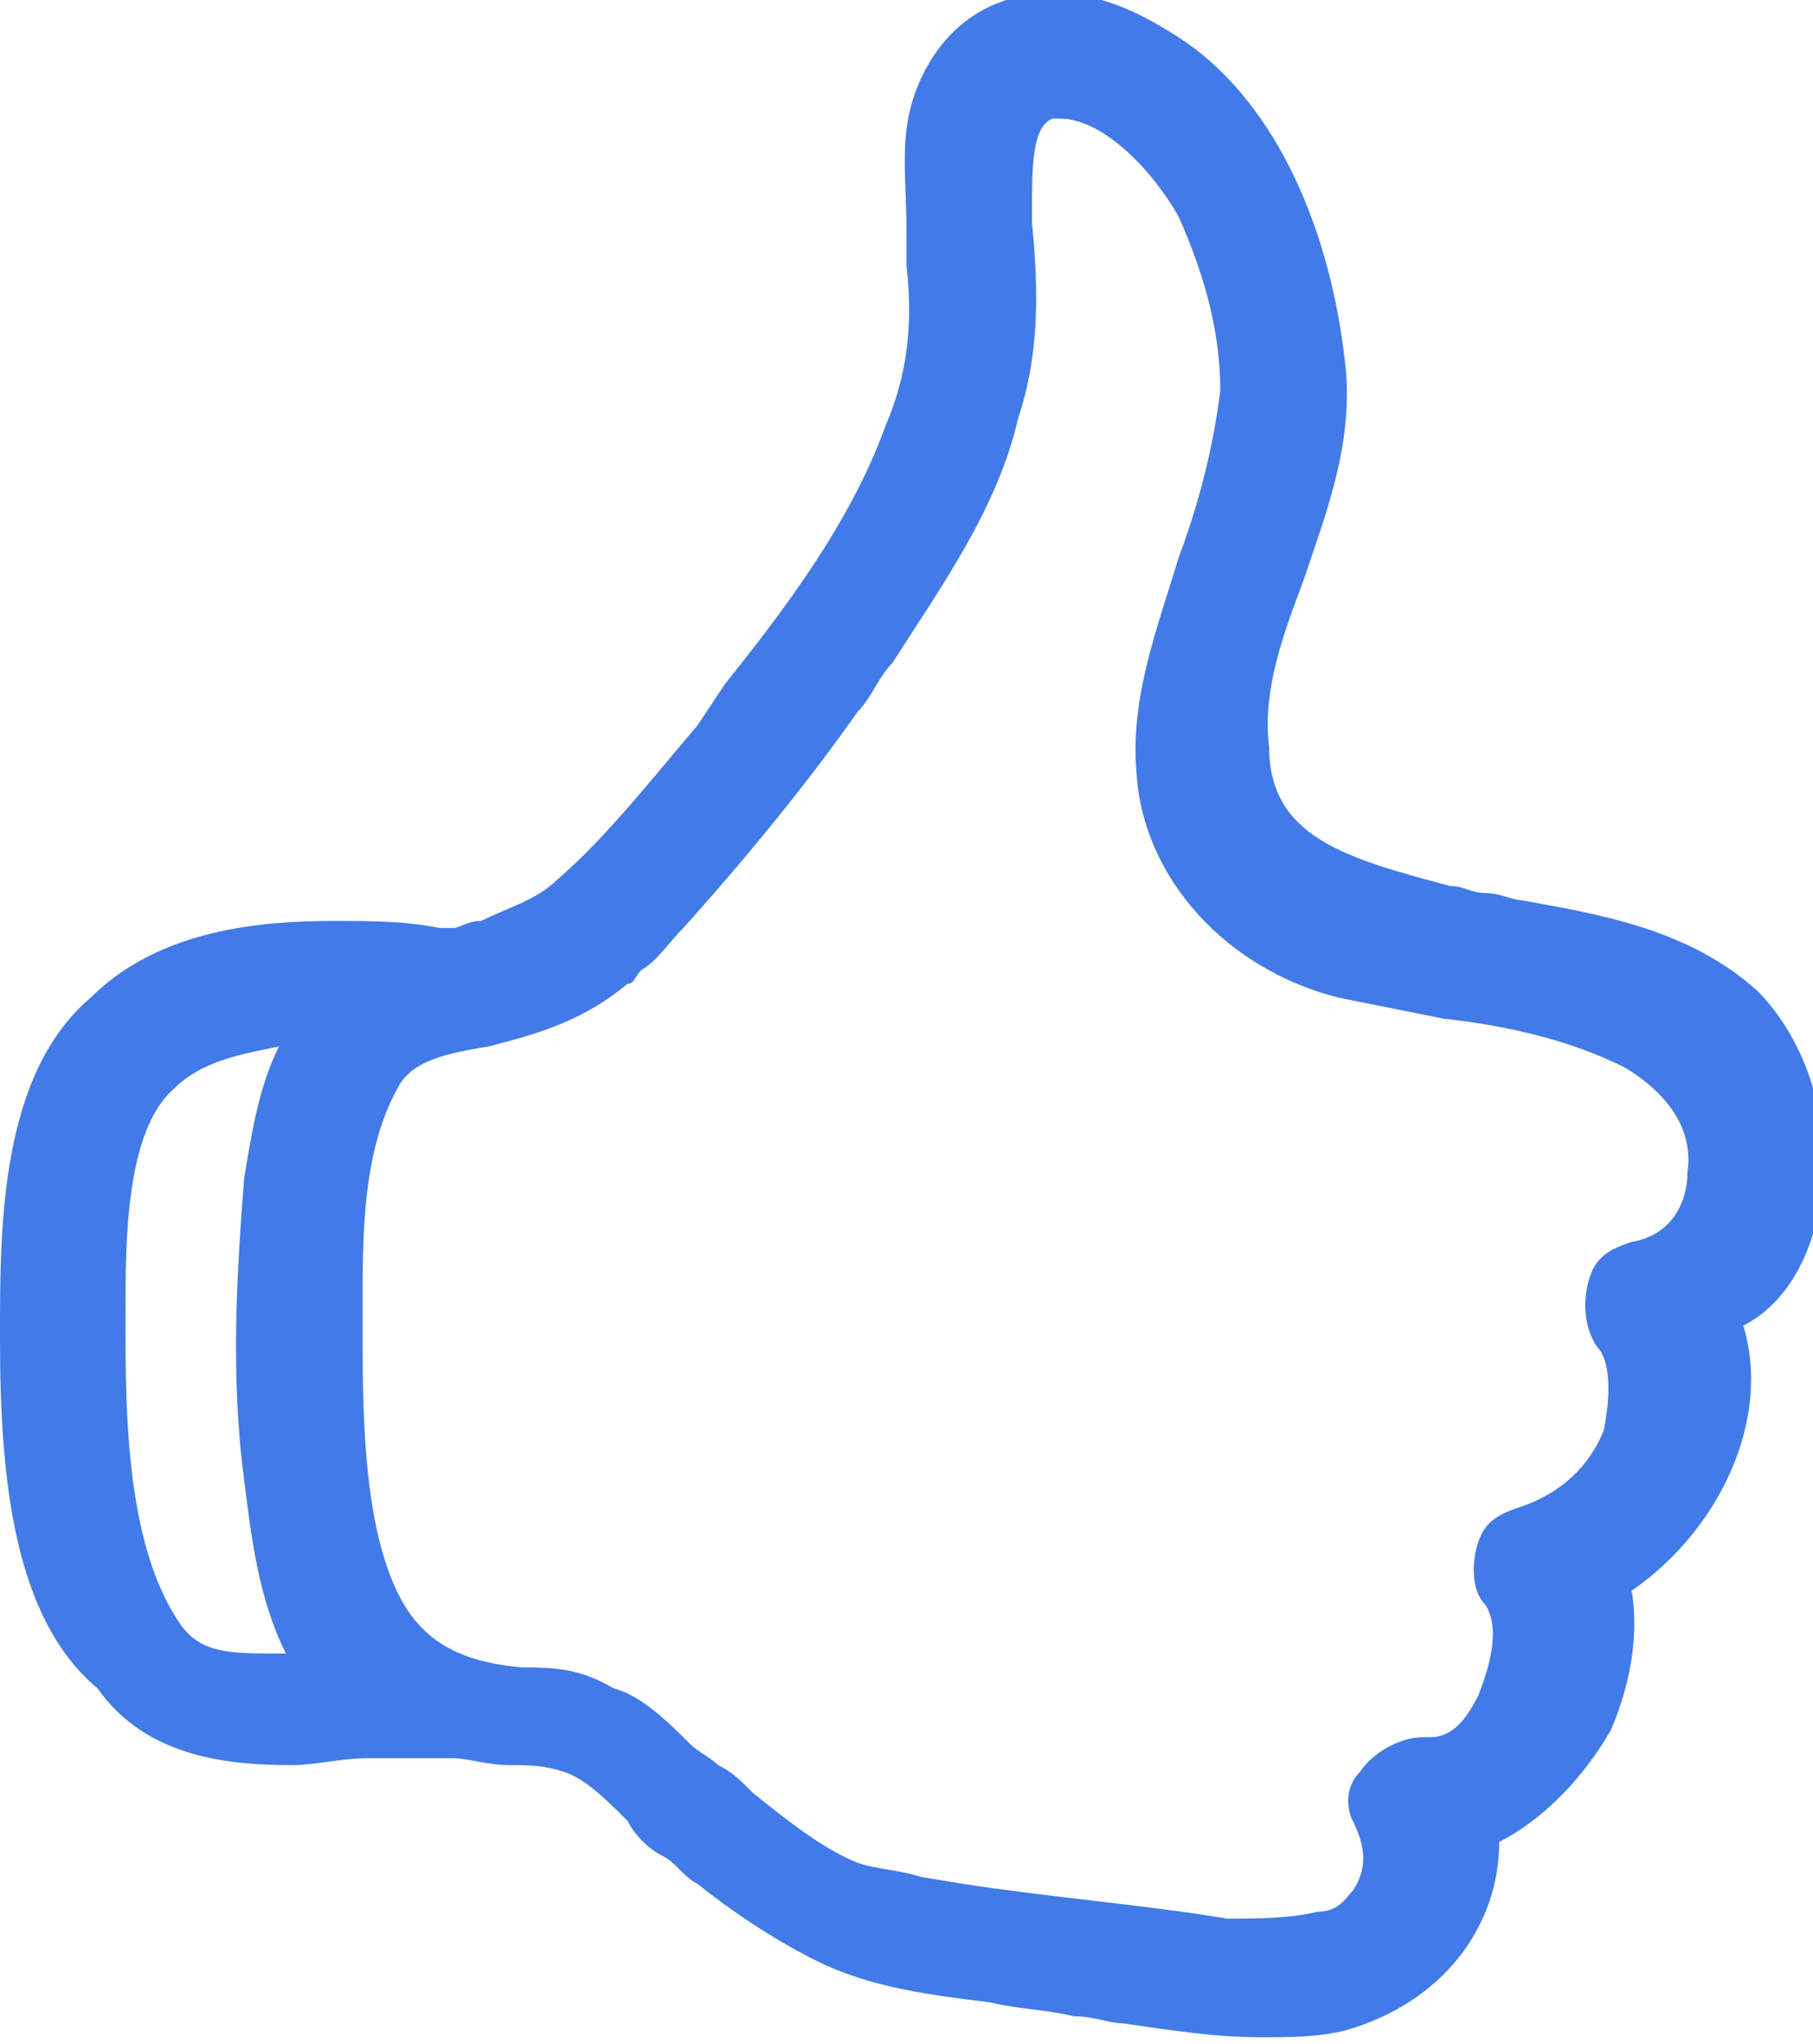 <?xml version="1.0" encoding="utf-8"?>
<!-- Generator: Adobe Illustrator 18.0.0, SVG Export Plug-In . SVG Version: 6.00 Build 0)  -->
<!DOCTYPE svg PUBLIC "-//W3C//DTD SVG 1.1//EN" "http://www.w3.org/Graphics/SVG/1.1/DTD/svg11.dtd">
<svg version="1.1" id="SvgjsSvg1014" xmlns:svgjs="http://svgjs.com/svgjs"
	 xmlns="http://www.w3.org/2000/svg" xmlns:xlink="http://www.w3.org/1999/xlink" x="0px" y="0px" viewBox="1 0 26 29.3"
	 enable-background="new 1 0 26 29.3" xml:space="preserve">
<path id="SvgjsPath1016" fill="#427BE7" d="M5.8,13.2c0.5,0,1,0,1.5,0.1c0,0,0.1,0,0.2,0c0.1,0,0.2-0.1,0.4-0.1
	C8.3,13,8.7,12.9,9,12.6c0.7-0.6,1.4-1.5,2-2.2l0.4-0.6c0.8-1,1.8-2.3,2.3-3.7c0.3-0.7,0.4-1.4,0.3-2.3c0-0.2,0-0.3,0-0.5
	c0-0.7-0.1-1.3,0.1-1.9c0.3-0.9,1-1.5,2-1.5c0.7,0,1.3,0.3,1.9,0.7c1.3,0.9,2.1,2.7,2.3,4.7c0.1,1.1-0.3,2.1-0.6,3
	c-0.3,0.8-0.6,1.6-0.5,2.4c0,1.3,1.1,1.6,2.6,2c0.2,0,0.3,0.1,0.5,0.1c0.2,0,0.4,0.1,0.5,0.1c1.1,0.2,2.4,0.4,3.4,1.3
	c0.7,0.7,1.1,1.9,0.9,3c-0.1,0.8-0.5,1.5-1.1,1.8c0.4,1.3-0.3,2.9-1.6,3.8c0.1,0.6,0,1.3-0.3,2c-0.4,0.7-1,1.3-1.6,1.6
	c0,1.2-0.8,2.3-2.2,2.7c-0.4,0.1-0.8,0.1-1.2,0.1c-0.7,0-1.3-0.1-2-0.2c-0.2,0-0.4-0.1-0.7-0.1c-0.4-0.1-0.8-0.1-1.2-0.2
	c-0.8-0.1-1.7-0.2-2.5-0.6c-0.6-0.3-1.2-0.7-1.7-1.1c-0.2-0.1-0.3-0.3-0.5-0.4c-0.2-0.1-0.4-0.3-0.5-0.5c-0.3-0.3-0.6-0.6-0.9-0.7
	c-0.3-0.1-0.5-0.1-0.8-0.1c-0.3,0-0.6-0.1-0.8-0.1H7.2c-0.3,0-0.6,0-0.9,0c-0.4,0-0.8,0.1-1.1,0.1c-0.9,0-2.1-0.1-2.8-1.1
	C1.2,23.2,1,21.2,1,19.2v-0.1c0-1.5,0-3.7,1.3-4.8C3.3,13.3,4.8,13.2,5.8,13.2z M8.5,23.9c0.4,0,0.8,0,1.3,0.3
	c0.4,0.1,0.8,0.5,1.1,0.8c0.1,0.1,0.3,0.2,0.4,0.3c0.2,0.1,0.3,0.2,0.5,0.4c0.5,0.4,1,0.8,1.5,1c0.3,0.1,0.6,0.1,0.9,0.2l0.6,0.1
	c1.3,0.2,2.6,0.3,3.8,0.5c0.4,0,0.9,0,1.3-0.1c0.3,0,0.4-0.2,0.5-0.3c0.2-0.3,0.2-0.6,0-1c-0.1-0.2-0.1-0.5,0.1-0.7
	c0.2-0.3,0.6-0.5,0.9-0.5h0l0,0c0,0,0.1,0,0.1,0c0.3,0,0.5-0.2,0.7-0.6c0.2-0.5,0.3-1,0.1-1.3c-0.2-0.2-0.2-0.6-0.1-0.9
	c0.1-0.3,0.3-0.4,0.6-0.5c0.6-0.2,1-0.6,1.2-1.1c0.1-0.5,0.1-1-0.1-1.2c-0.2-0.3-0.2-0.7-0.1-1c0.1-0.3,0.3-0.4,0.6-0.5
	c0.6-0.1,0.8-0.6,0.8-1c0.1-0.7-0.4-1.2-0.9-1.5c-0.8-0.4-1.7-0.6-2.6-0.7c-0.5-0.1-1-0.2-1.5-0.3c-1.6-0.4-2.8-1.7-2.9-3.2
	C17.2,10,17.6,9,17.9,8c0.3-0.8,0.5-1.6,0.6-2.4c0-0.8-0.2-1.6-0.6-2.5c-0.4-0.7-1.1-1.4-1.7-1.4c0,0-0.1,0-0.1,0
	c-0.3,0.1-0.3,0.7-0.3,1.3l0,0.2c0.1,1,0.1,1.9-0.2,2.8c-0.3,1.3-1.1,2.4-1.8,3.5c-0.2,0.2-0.3,0.5-0.5,0.7c-0.7,1-1.6,2.1-2.5,3.1
	c-0.2,0.2-0.4,0.5-0.6,0.6c-0.1,0.1-0.1,0.2-0.2,0.2c-0.6,0.5-1.2,0.7-2,0.9c-0.6,0.1-1.1,0.2-1.3,0.6c-0.5,0.9-0.5,2.1-0.5,3.1V19
	c0,1,0,2.3,0.3,3.3C6.8,23.3,7.3,23.8,8.5,23.9z M2.8,19.2c0,1.5,0.1,3.1,0.8,4.1c0.3,0.4,0.7,0.4,1.4,0.4h0.1
	c-0.4-0.8-0.5-1.7-0.6-2.5c-0.2-1.5-0.1-3,0-4.3C4.6,16.3,4.7,15.6,5,15c-0.5,0.1-1.1,0.2-1.5,0.6c-0.7,0.6-0.7,2.2-0.7,3.2V19.2z"
	/>
</svg>
